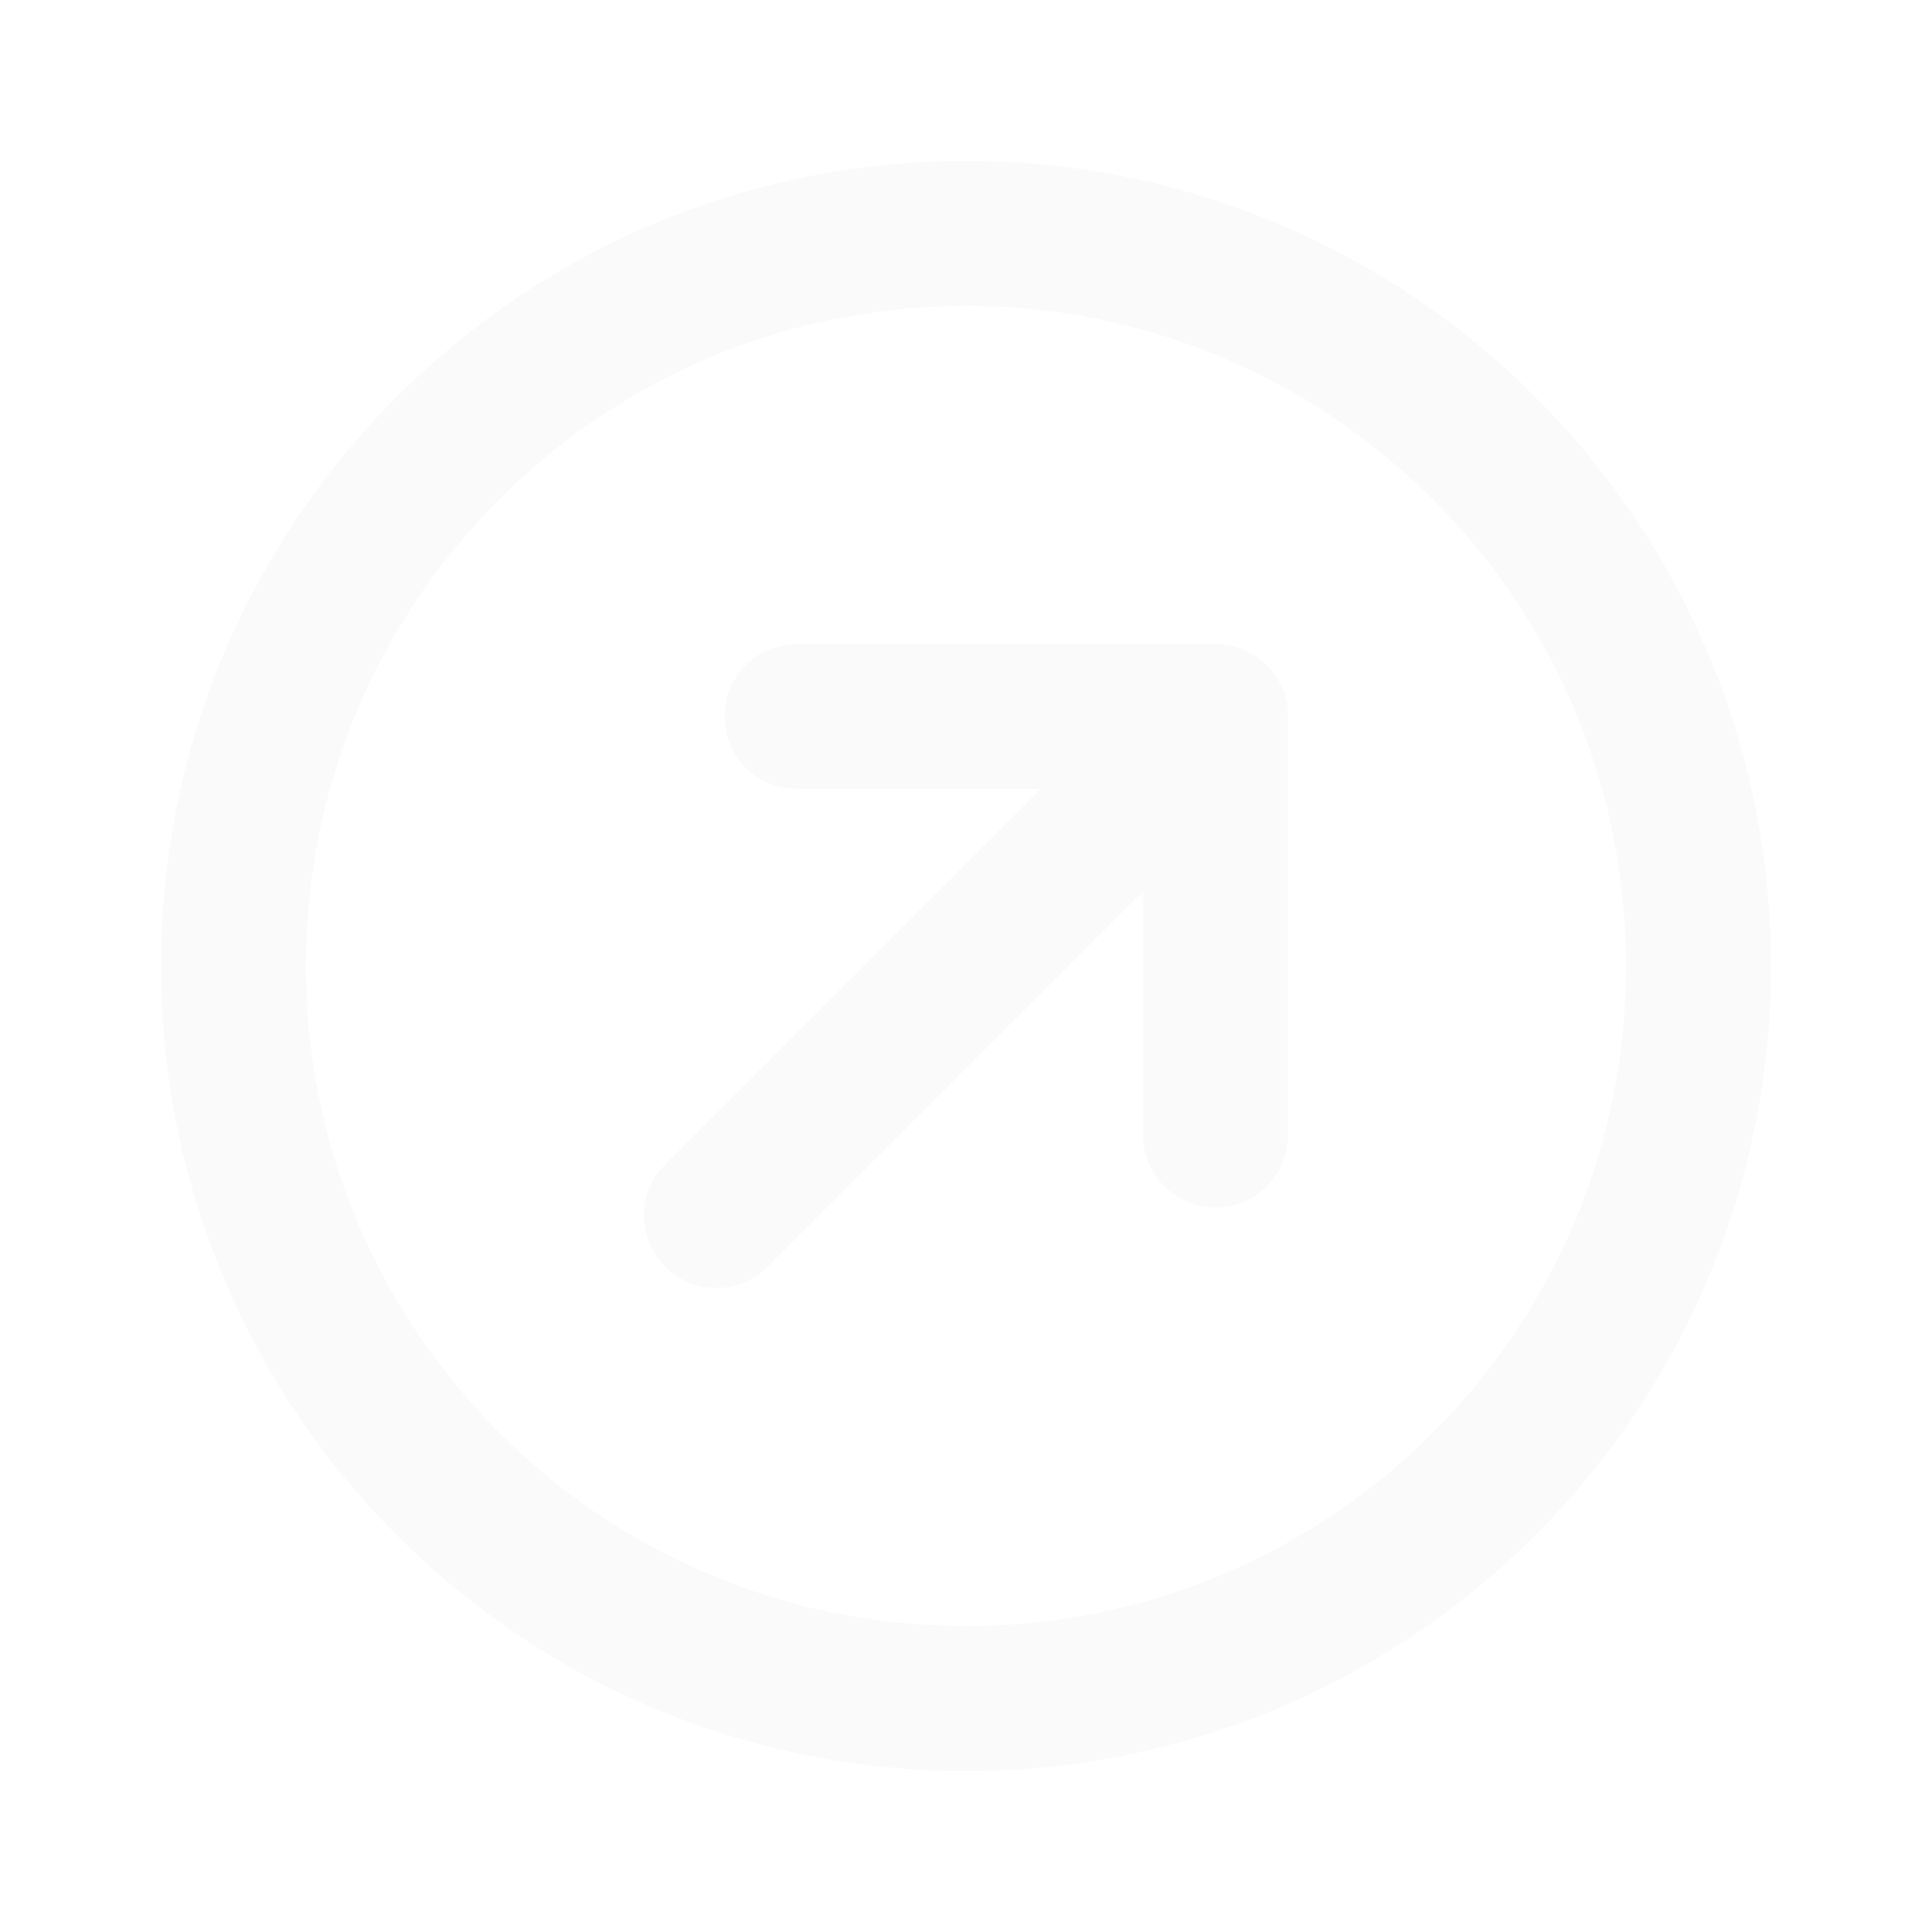 <svg width="64" height="64" viewBox="0 0 64 64" fill="none" xmlns="http://www.w3.org/2000/svg">
<g id="link_circle" filter="url(#filter0_d_402_930)">
<g id="&#226;&#134;&#179; Icon Color">
<path fill-rule="evenodd" clip-rule="evenodd" d="M13.143 13.144C17.967 8.321 24.637 5.333 32 5.333C39.363 5.333 46.033 8.321 50.856 13.144C55.679 17.967 58.666 24.637 58.666 32C58.666 39.363 55.679 46.033 50.856 50.856C46.033 55.679 39.363 58.667 32 58.667C24.637 58.667 17.967 55.679 13.143 50.856C8.32 46.033 5.333 39.363 5.333 32C5.333 24.637 8.32 17.967 13.143 13.144ZM32 10.133C25.961 10.133 20.497 12.578 16.538 16.538C12.578 20.498 10.133 25.961 10.133 32C10.133 38.039 12.578 43.502 16.538 47.462C20.497 51.422 25.961 53.867 32 53.867C38.039 53.867 43.502 51.422 47.462 47.462C51.422 43.502 53.866 38.039 53.866 32C53.866 25.961 51.422 20.498 47.462 16.538C43.502 12.578 38.039 10.133 32 10.133Z" fill="#FAFAFA"/>
<path fill-rule="evenodd" clip-rule="evenodd" d="M24 23.733C24 22.408 25.074 21.334 26.4 21.334H40.266C41.592 21.334 42.666 22.408 42.666 23.733V37.6C42.666 38.926 41.592 40 40.266 40C38.941 40 37.866 38.926 37.866 37.6V29.528L25.43 41.964C24.493 42.901 22.973 42.901 22.036 41.964C21.099 41.027 21.099 39.507 22.036 38.57L34.472 26.134H26.4C25.074 26.134 24 25.059 24 23.733Z" fill="#FAFAFA"/>
</g>
</g>
<defs>
<filter id="filter0_d_402_930" x="-4" y="-4" width="72" height="72" filterUnits="userSpaceOnUse" color-interpolation-filters="sRGB">
<feFlood flood-opacity="0" result="BackgroundImageFix"/>
<feColorMatrix in="SourceAlpha" type="matrix" values="0 0 0 0 0 0 0 0 0 0 0 0 0 0 0 0 0 0 127 0" result="hardAlpha"/>
<feOffset/>
<feGaussianBlur stdDeviation="2"/>
<feColorMatrix type="matrix" values="0 0 0 0 0 0 0 0 0 0 0 0 0 0 0 0 0 0 0.5 0"/>
<feBlend mode="normal" in2="BackgroundImageFix" result="effect1_dropShadow_402_930"/>
<feBlend mode="normal" in="SourceGraphic" in2="effect1_dropShadow_402_930" result="shape"/>
</filter>
</defs>
</svg>
